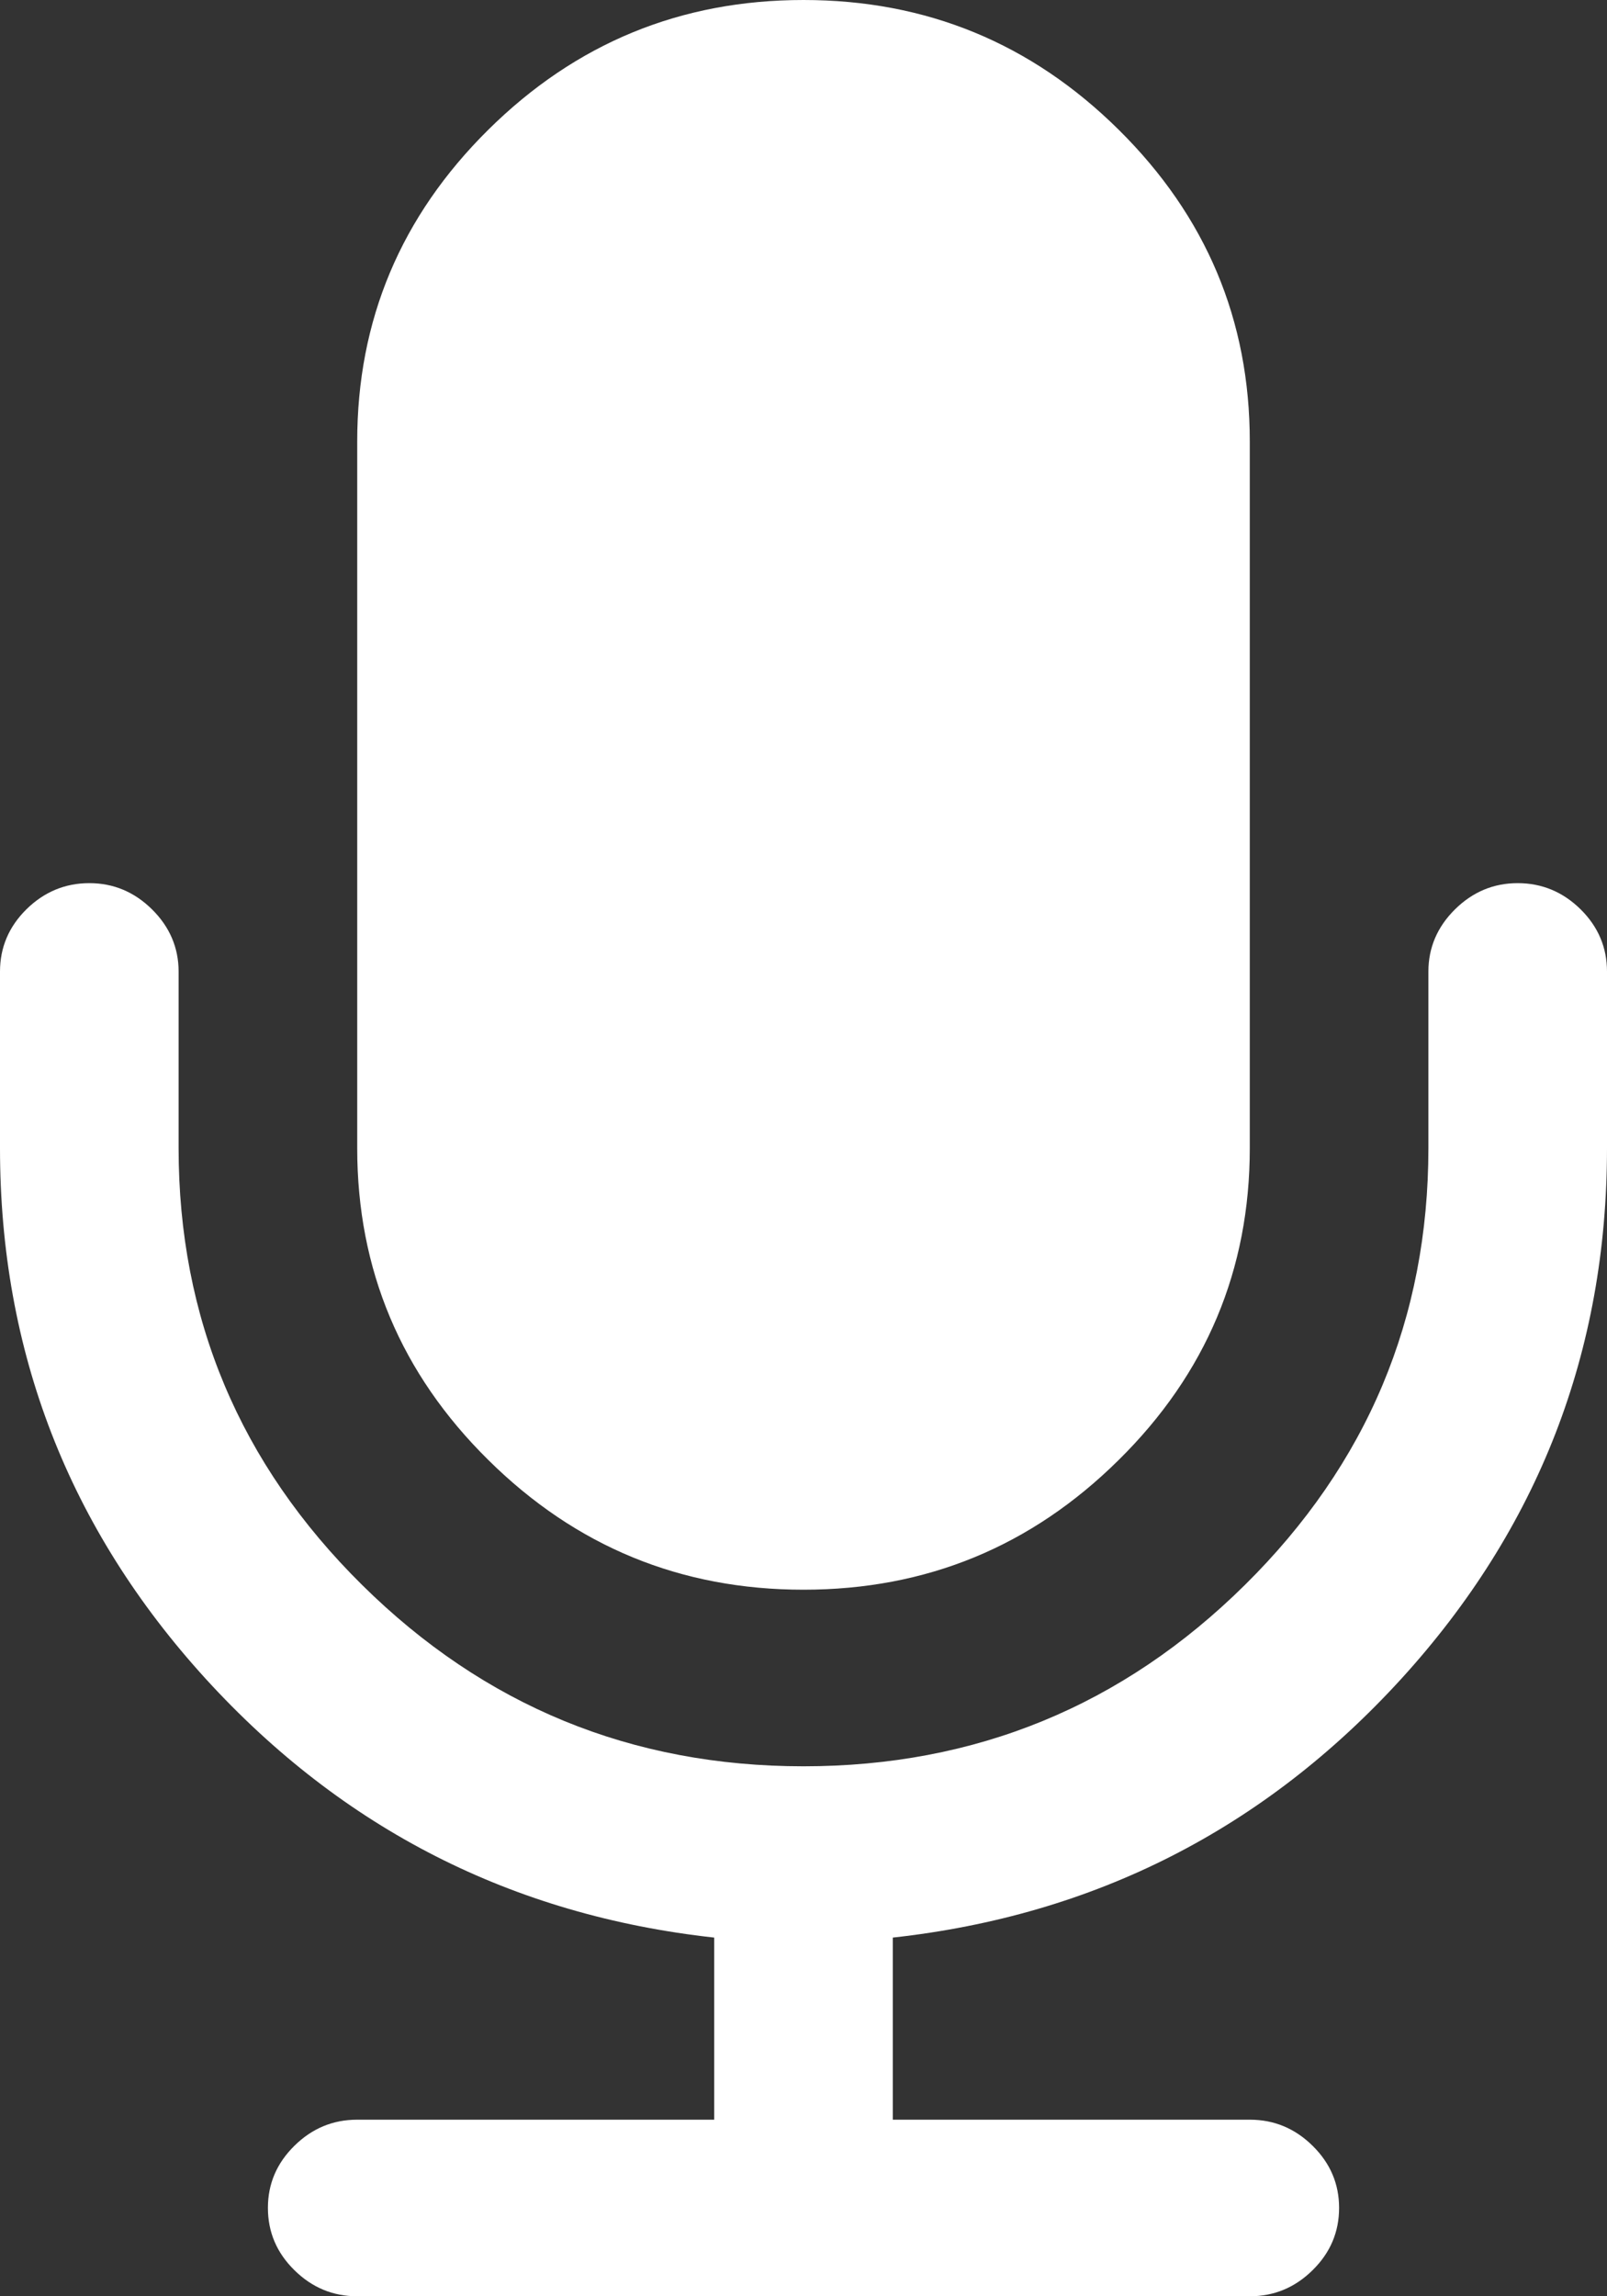 ﻿<?xml version="1.0" encoding="utf-8"?>
<svg version="1.1" xmlns:xlink="http://www.w3.org/1999/xlink" width="7px" height="10px" xmlns="http://www.w3.org/2000/svg">
  <rect width="100%" height="100%" fill="#333333" stroke="none"/>
  <g transform="matrix(1 0 0 1 -107 -115 )">
    <path d="M 6.885 3.96  C 6.962 4.036  7 4.127  7 4.231  L 7 5  C 7 5.885  6.701 6.656  6.104 7.311  C 5.506 7.966  4.768 8.341  3.889 8.438  L 3.889 9.231  L 5.444 9.231  C 5.55 9.231  5.641 9.269  5.718 9.345  C 5.795 9.421  5.833 9.511  5.833 9.615  C 5.833 9.72  5.795 9.81  5.718 9.886  C 5.641 9.962  5.55 10  5.444 10  L 1.556 10  C 1.45 10  1.359 9.962  1.282 9.886  C 1.205 9.81  1.167 9.72  1.167 9.615  C 1.167 9.511  1.205 9.421  1.282 9.345  C 1.359 9.269  1.45 9.231  1.556 9.231  L 3.111 9.231  L 3.111 8.438  C 2.232 8.341  1.494 7.966  0.896 7.311  C 0.299 6.656  0 5.885  0 5  L 0 4.231  C 0 4.127  0.038 4.036  0.115 3.96  C 0.192 3.884  0.284 3.846  0.389 3.846  C 0.494 3.846  0.585 3.884  0.662 3.96  C 0.739 4.036  0.778 4.127  0.778 4.231  L 0.778 5  C 0.778 5.741  1.044 6.375  1.577 6.902  C 2.11 7.429  2.751 7.692  3.5 7.692  C 4.249 7.692  4.89 7.429  5.423 6.902  C 5.956 6.375  6.222 5.741  6.222 5  L 6.222 4.231  C 6.222 4.127  6.261 4.036  6.338 3.96  C 6.415 3.884  6.506 3.846  6.611 3.846  C 6.716 3.846  6.808 3.884  6.885 3.96  Z M 4.873 0.565  C 5.254 0.942  5.444 1.394  5.444 1.923  L 5.444 5  C 5.444 5.529  5.254 5.982  4.873 6.358  C 4.492 6.735  4.035 6.923  3.5 6.923  C 2.965 6.923  2.508 6.735  2.127 6.358  C 1.746 5.982  1.556 5.529  1.556 5  L 1.556 1.923  C 1.556 1.394  1.746 0.942  2.127 0.565  C 2.508 0.188  2.965 0  3.5 0  C 4.035 0  4.492 0.188  4.873 0.565  Z " fill-rule="nonzero" fill="#ffffff" stroke="none" transform="matrix(1 0 0 1 107 115 )" />
  </g>
</svg>
